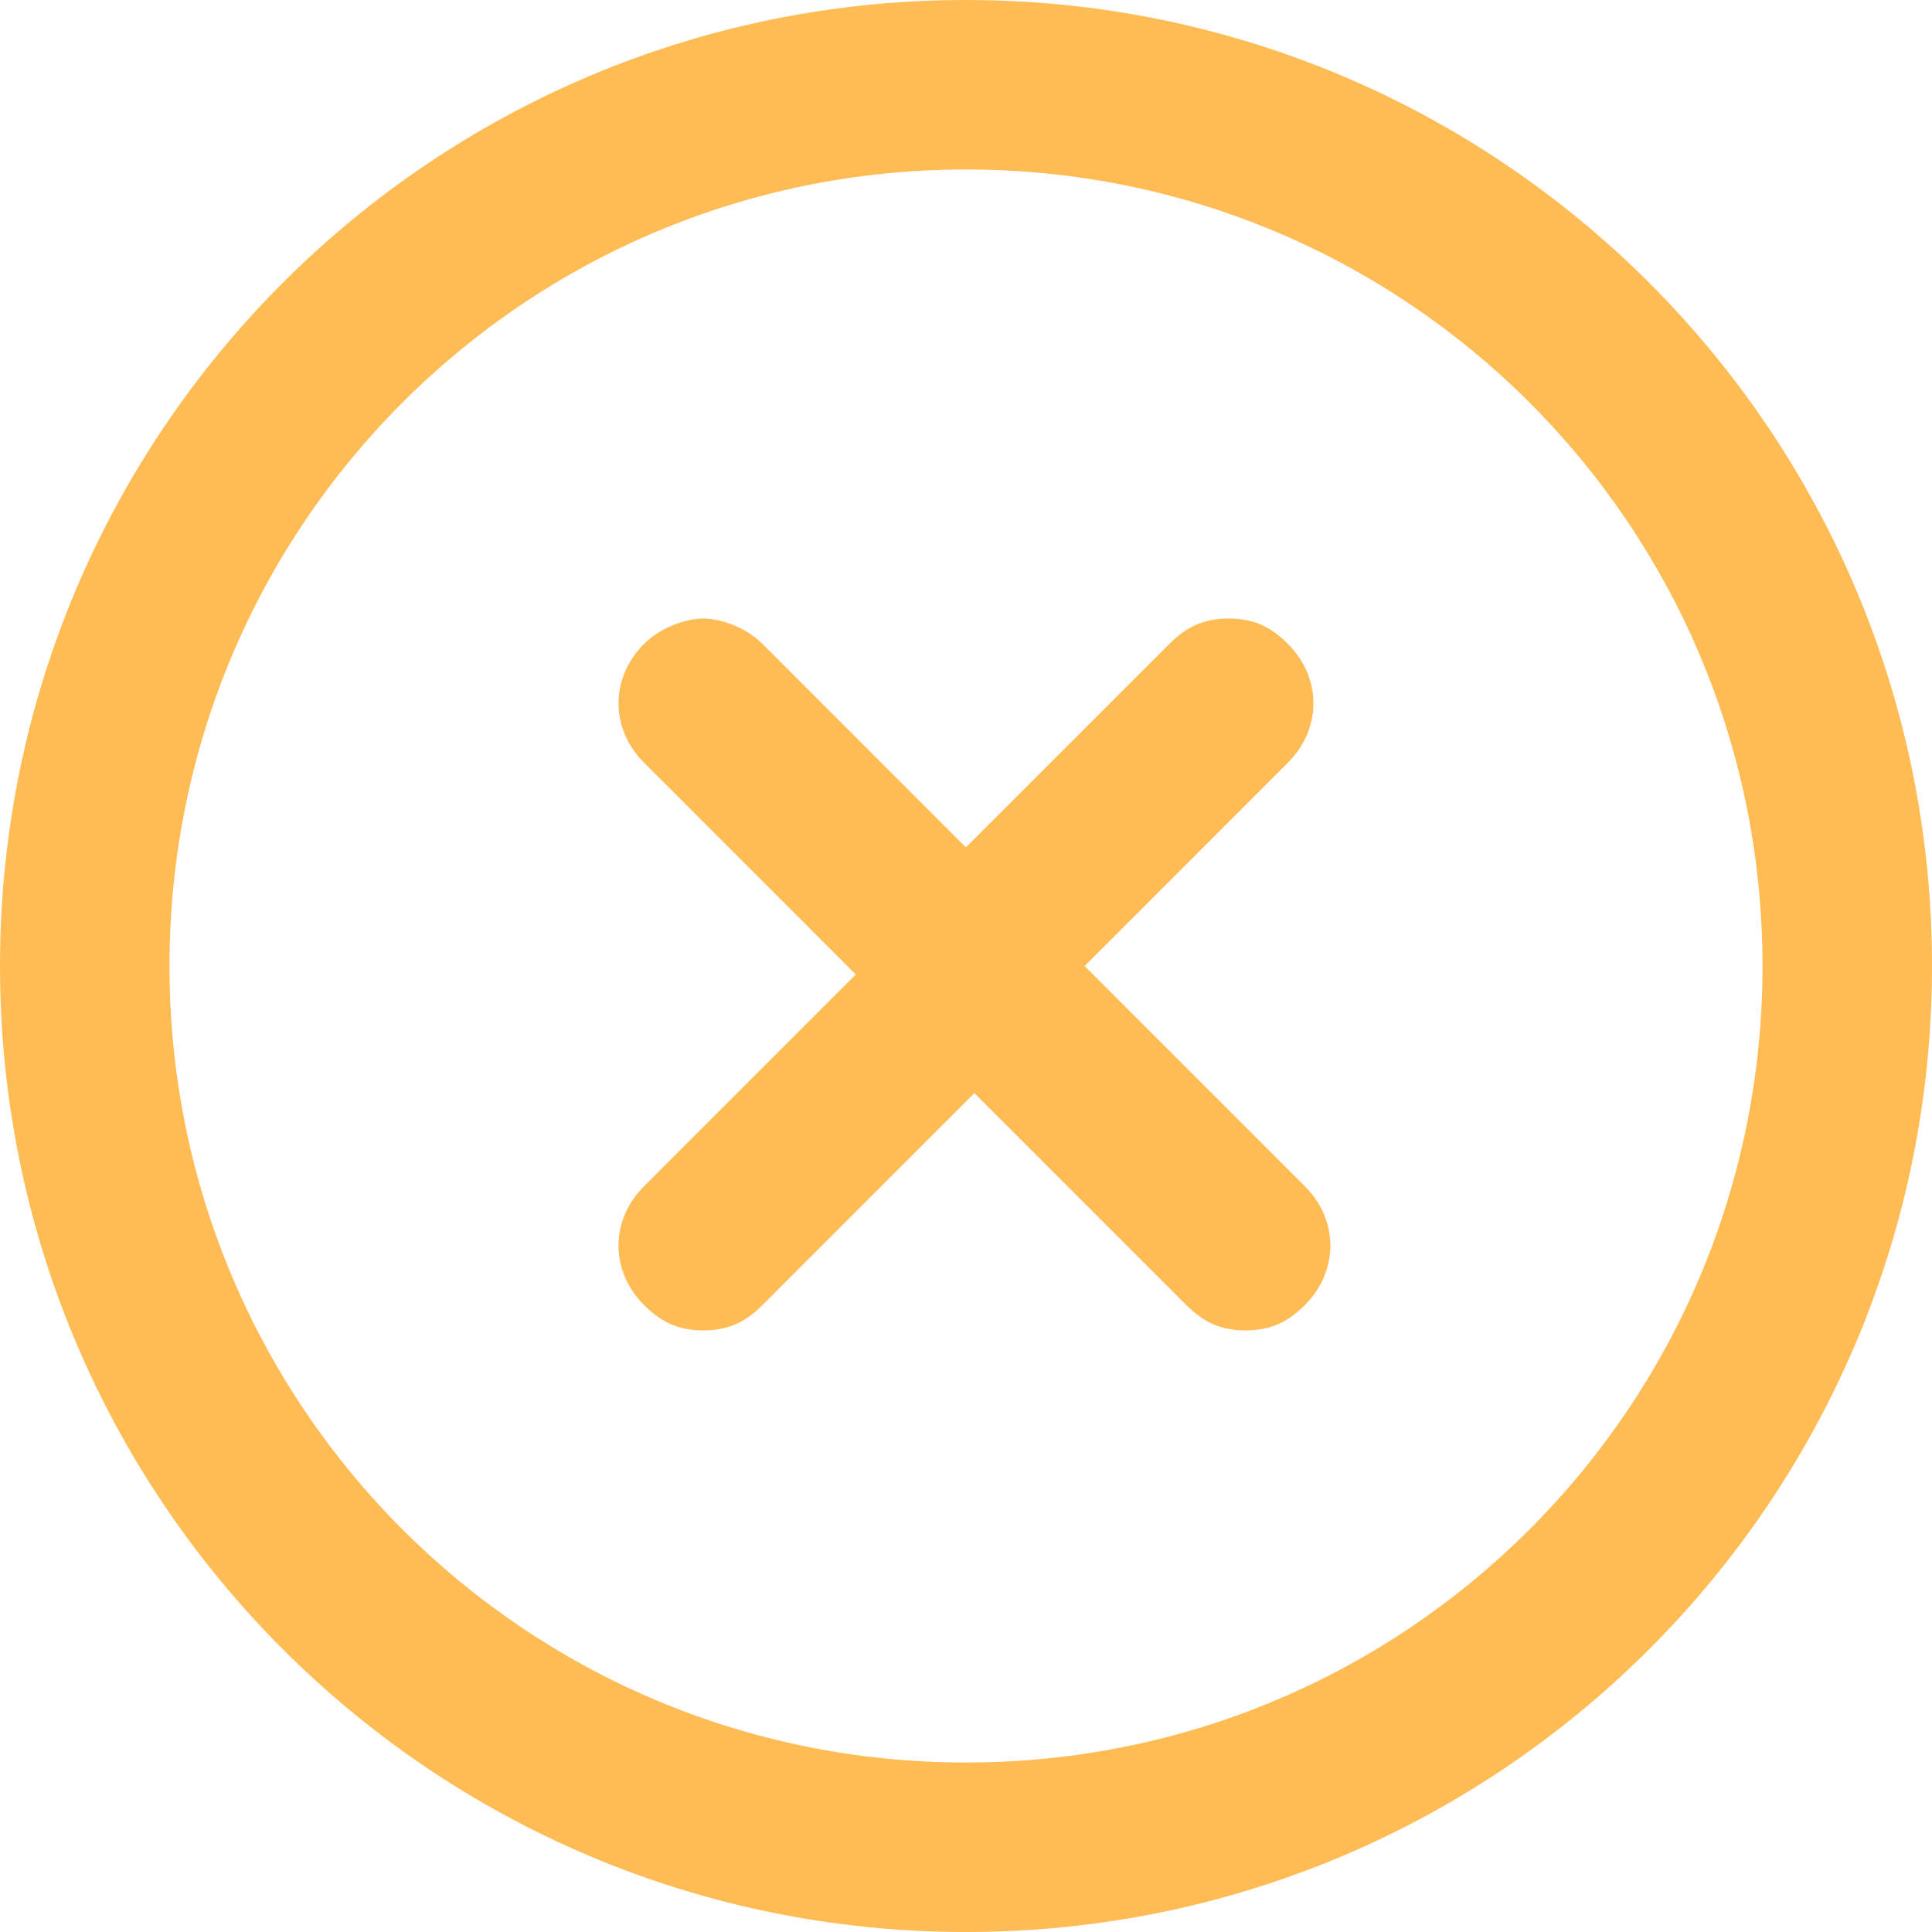 <svg width="25" height="25" viewBox="0 0 25 25" fill="none" xmlns="http://www.w3.org/2000/svg">
<path d="M12.5 0C5.592 0 0 5.592 0 12.5C0 19.408 5.592 25 12.5 25C19.408 25 25 19.408 25 12.5C25 5.592 19.408 0 12.5 0ZM12.5 22.807C6.798 22.807 2.193 18.202 2.193 12.5C2.193 6.798 6.798 2.193 12.5 2.193C18.202 2.193 22.807 6.798 22.807 12.5C22.807 18.202 18.202 22.807 12.5 22.807Z" fill="#FFBB54"/>
<path d="M14.912 13.377L14.035 12.5L14.912 11.623L16.666 9.868C17.105 9.43 17.105 8.772 16.666 8.333C16.447 8.114 16.228 8.004 15.899 8.004C15.57 8.004 15.35 8.114 15.131 8.333L13.267 10.197L12.499 10.965L11.622 10.088L9.868 8.333C9.649 8.114 9.32 8.004 9.1 8.004C8.881 8.004 8.552 8.114 8.333 8.333C7.894 8.772 7.894 9.43 8.333 9.868L10.197 11.732L11.074 12.61L10.197 13.487L8.333 15.351C7.894 15.79 7.894 16.447 8.333 16.886C8.552 17.105 8.771 17.215 9.1 17.215C9.429 17.215 9.649 17.105 9.868 16.886L11.732 15.022L12.609 14.145L13.486 15.022L15.35 16.886C15.57 17.105 15.789 17.215 16.118 17.215C16.447 17.215 16.666 17.105 16.886 16.886C17.324 16.447 17.324 15.79 16.886 15.351L14.912 13.377Z" fill="#FFBB54"/>
</svg>
